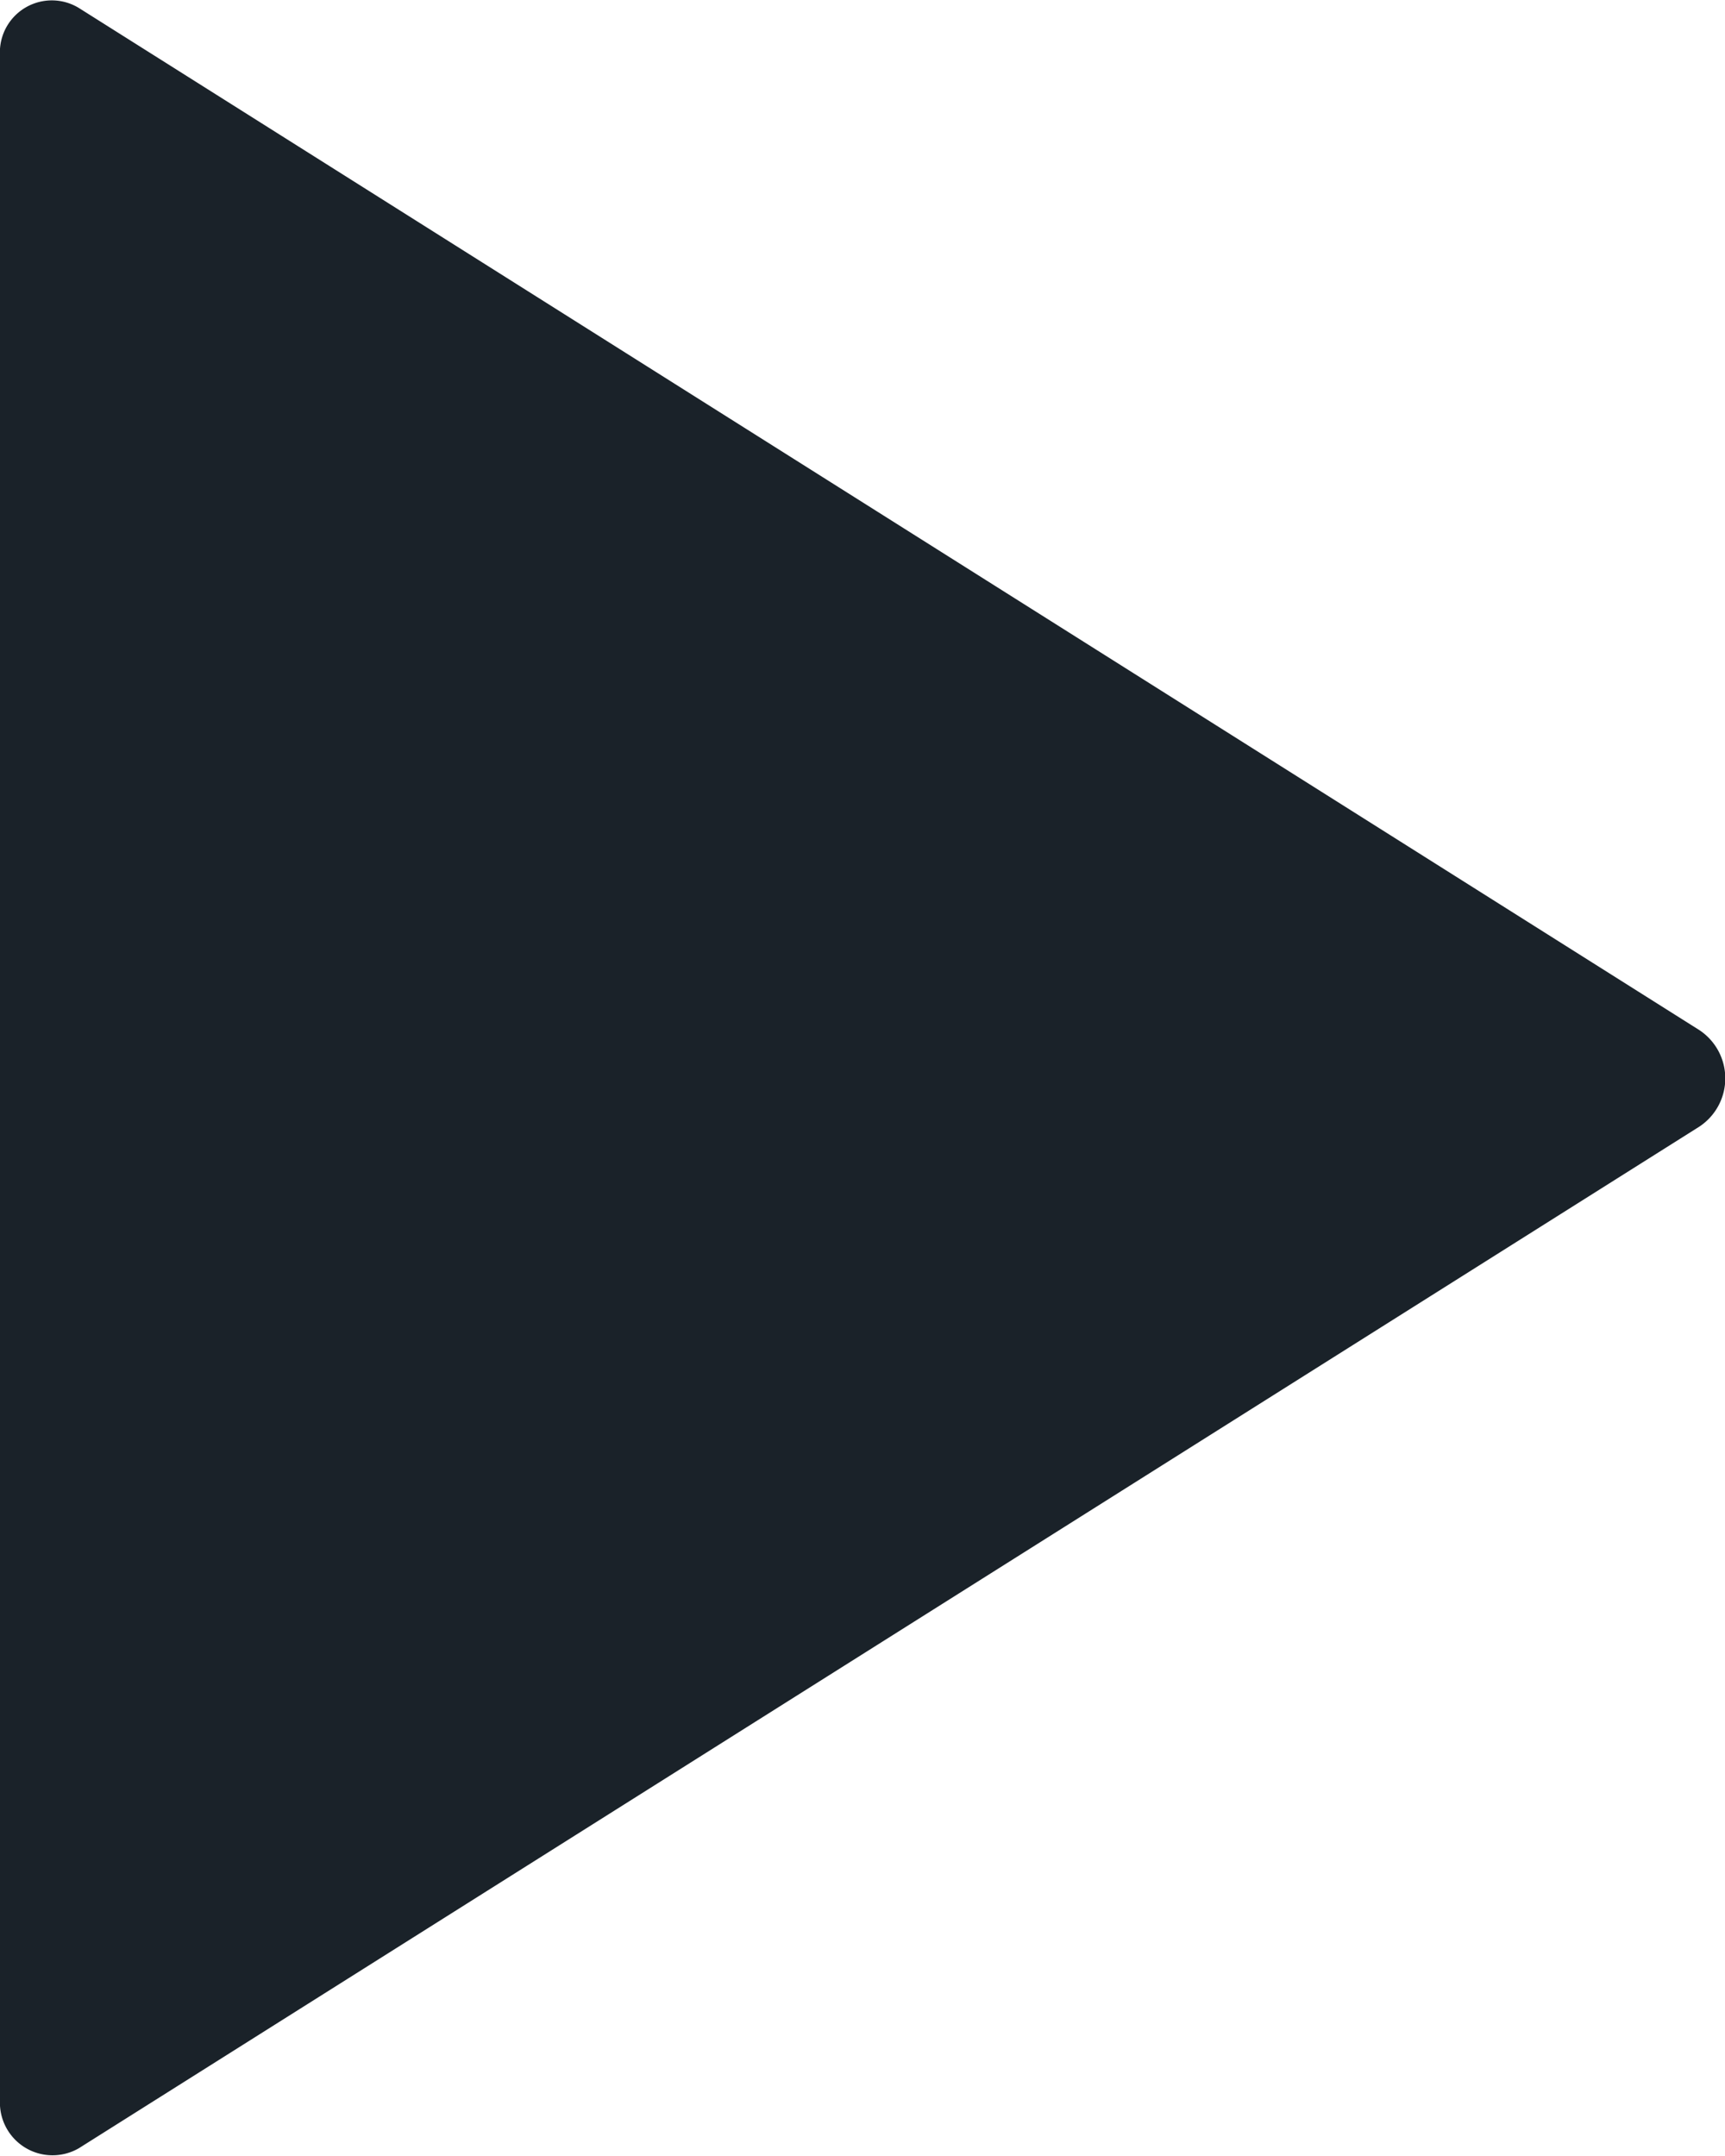 <svg xmlns="http://www.w3.org/2000/svg" width="23.245" height="29.054" viewBox="0 0 23.245 29.054">
  <path id="_ionicons_svg_ios-play" d="M128,96.769v27.546a.709.709,0,0,0,1.062.654L150.9,111.2a.78.78,0,0,0,0-1.3L129.062,96.124A.7.7,0,0,0,128,96.769Z" transform="translate(-128 -96.017)" fill="#1a2229"/>
</svg>
